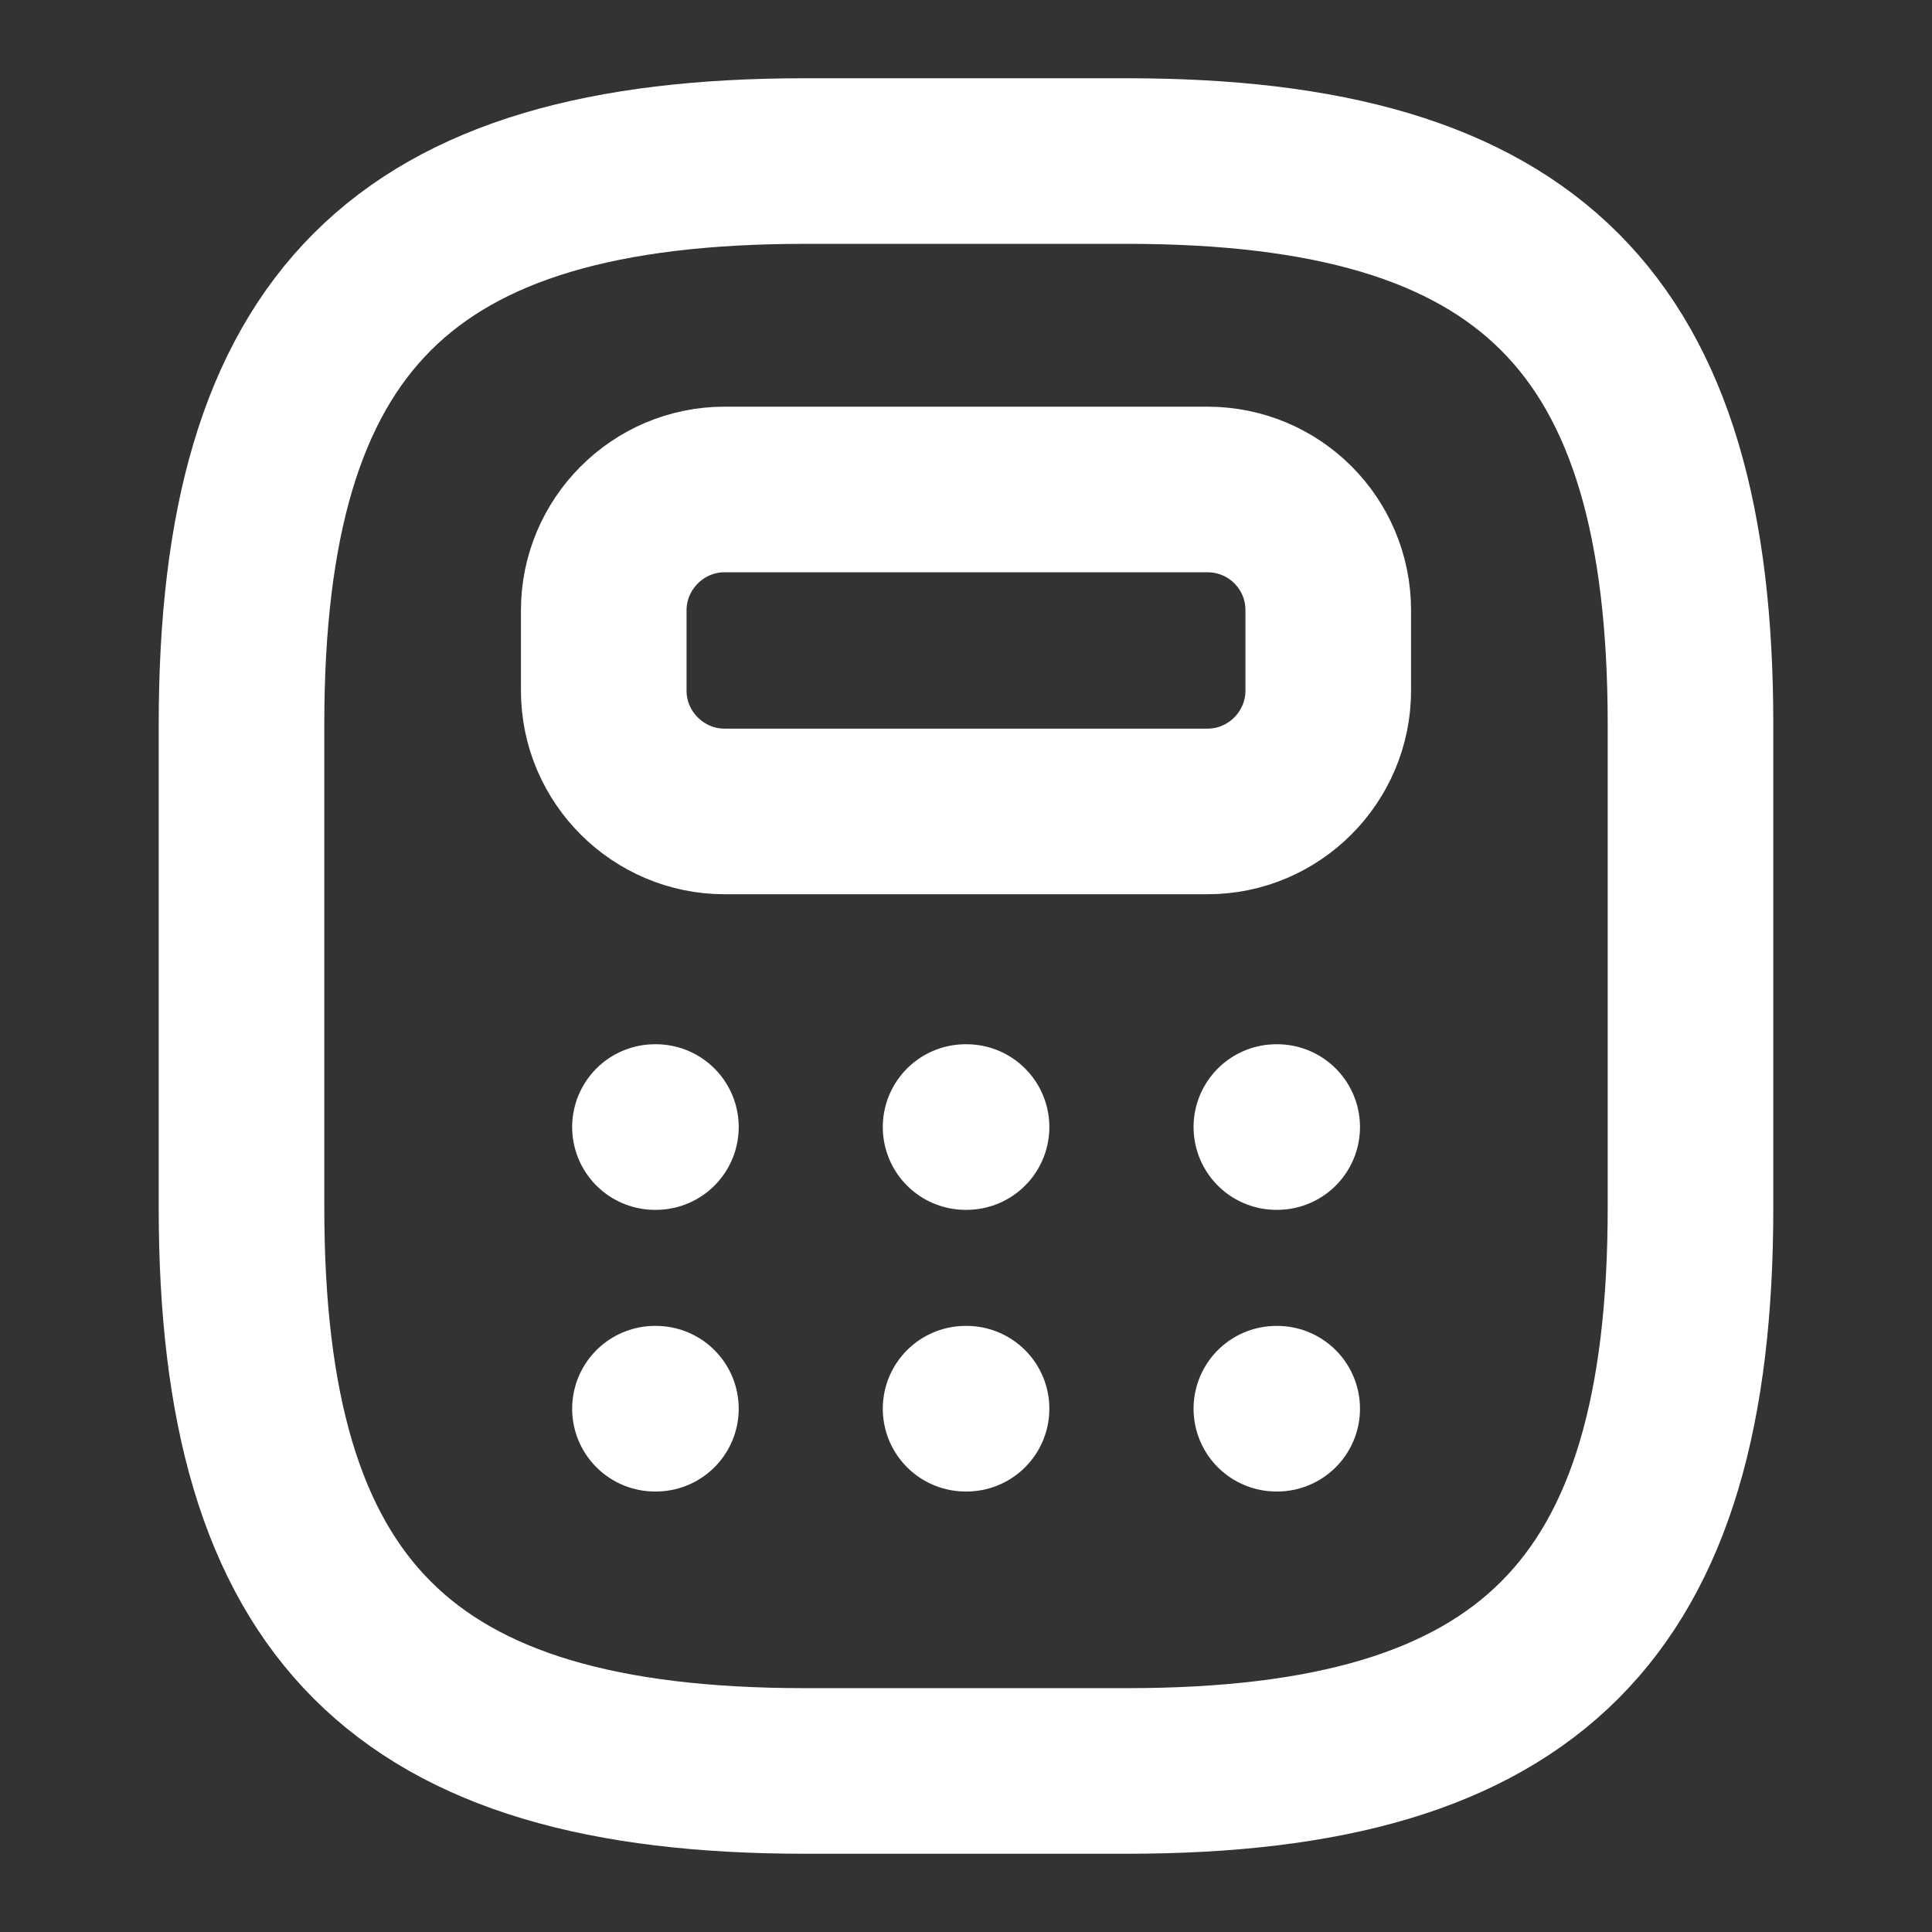 <svg width="14" height="14" viewBox="0 0 14 14" fill="none" xmlns="http://www.w3.org/2000/svg">
<rect x="0" y="0" width="14" height="14" fill="#333333" stroke="none"/>
<path d="M5.833 12.833H8.167C11.083 12.833 12.25 11.666 12.25 8.75V5.25C12.25 2.333 11.083 1.167 8.167 1.167H5.833C2.917 1.167 1.75 2.333 1.75 5.25V8.75C1.75 11.666 2.917 12.833 5.833 12.833Z" stroke="white" stroke-width="1.2" stroke-linecap="round" stroke-linejoin="round"/>
<path d="M9.625 4.422V5.005C9.625 5.484 9.234 5.88 8.75 5.88H5.25C4.772 5.88 4.375 5.489 4.375 5.005V4.422C4.375 3.944 4.766 3.547 5.25 3.547H8.75C9.234 3.547 9.625 3.938 9.625 4.422Z" stroke="white" stroke-width="1.2" stroke-linecap="round" stroke-linejoin="round"/>
<path d="M4.746 8.167H4.753" stroke="white" stroke-width="1.2" stroke-linecap="round" stroke-linejoin="round"/>
<path d="M6.997 8.167H7.004" stroke="white" stroke-width="1.2" stroke-linecap="round" stroke-linejoin="round"/>
<path d="M9.249 8.167H9.255" stroke="white" stroke-width="1.2" stroke-linecap="round" stroke-linejoin="round"/>
<path d="M4.746 10.208H4.753" stroke="white" stroke-width="1.2" stroke-linecap="round" stroke-linejoin="round"/>
<path d="M6.997 10.208H7.004" stroke="white" stroke-width="1.2" stroke-linecap="round" stroke-linejoin="round"/>
<path d="M9.249 10.208H9.255" stroke="white" stroke-width="1.2" stroke-linecap="round" stroke-linejoin="round"/>
</svg>
